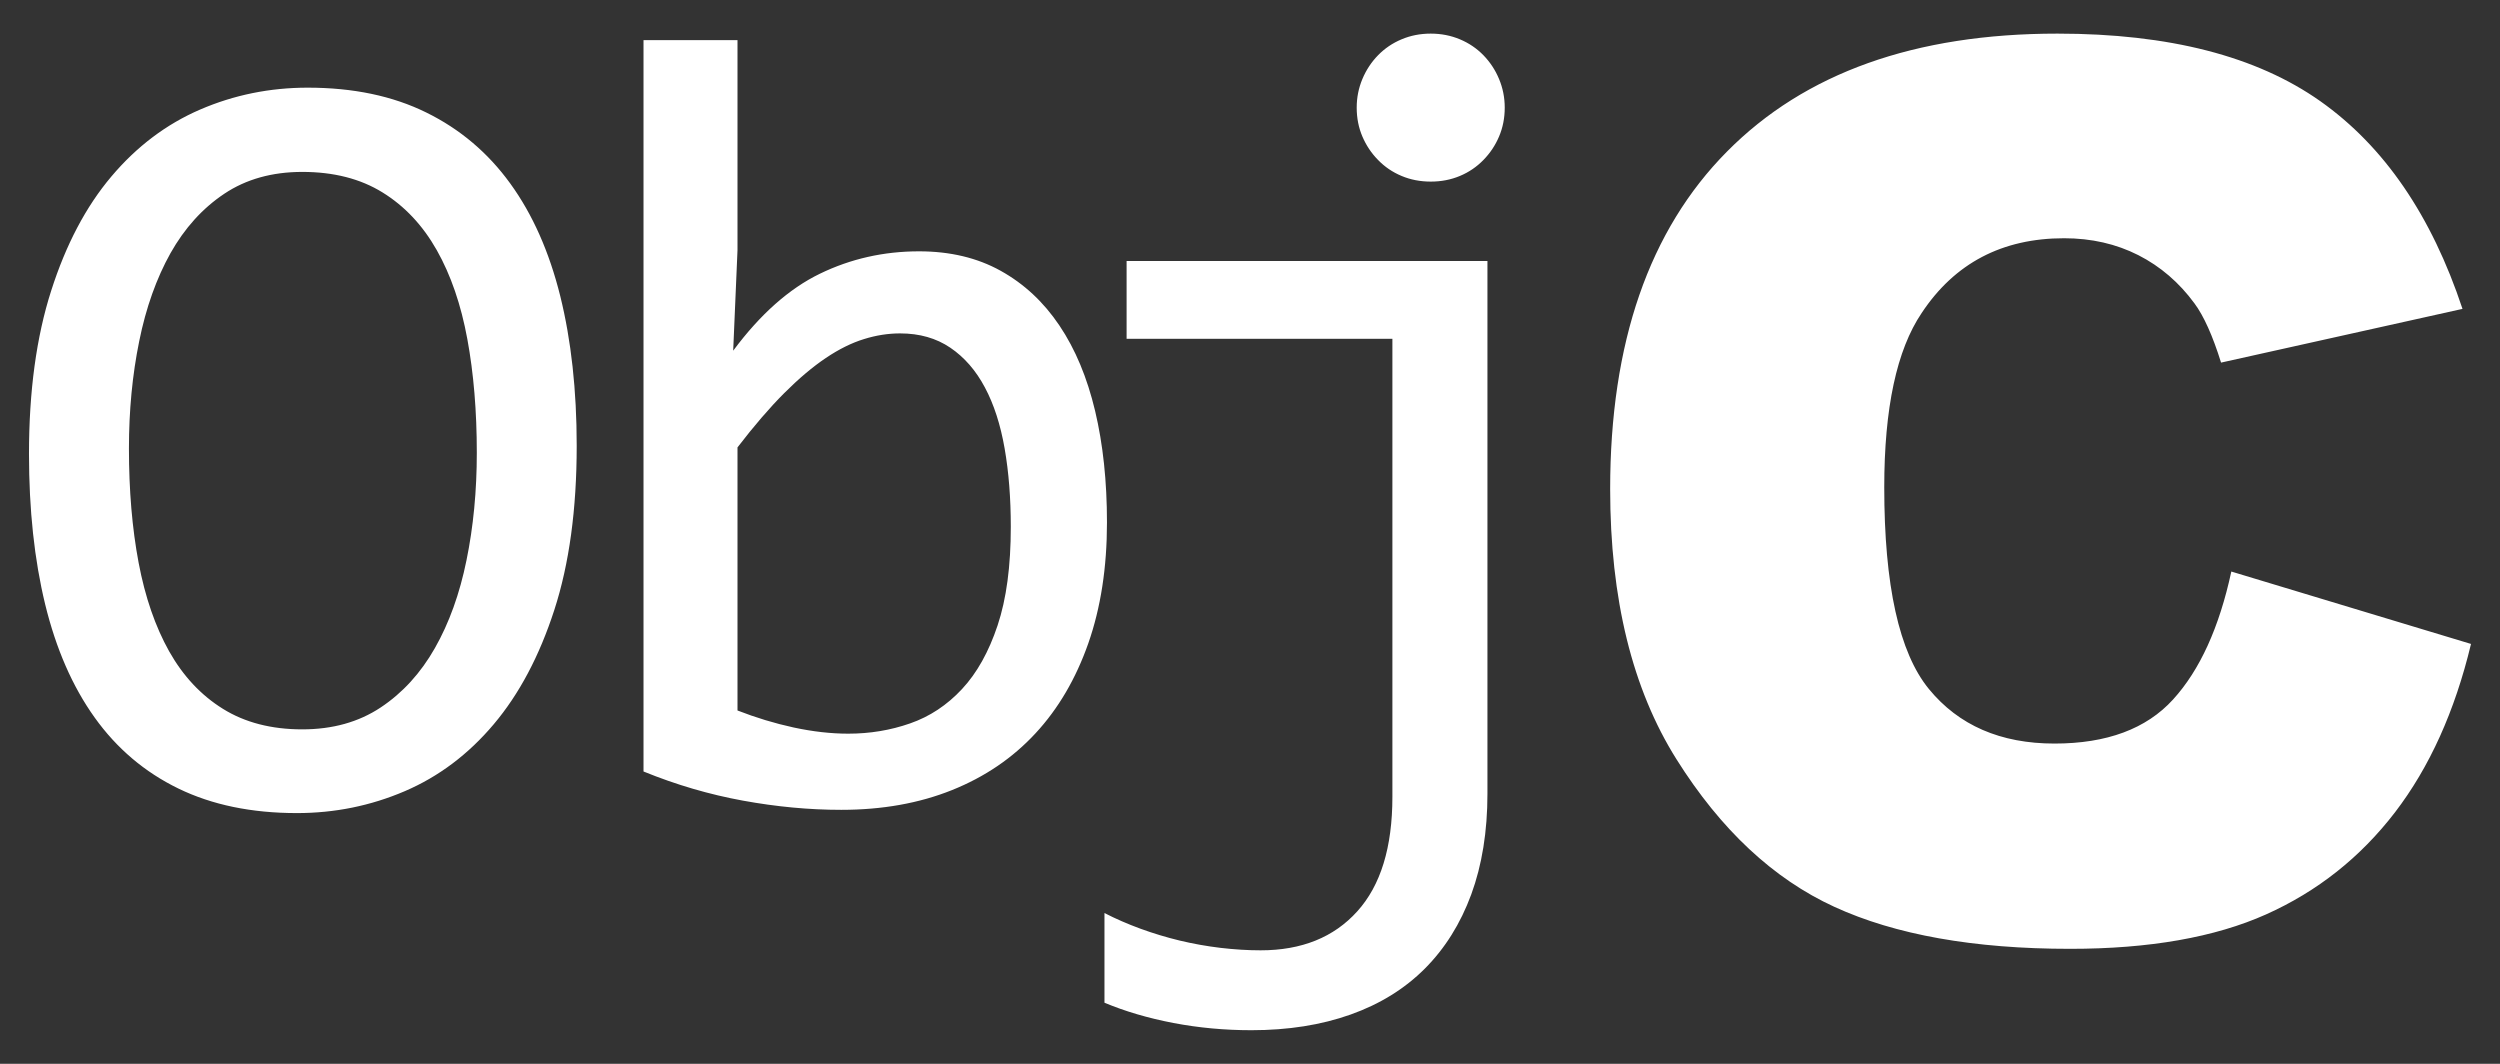 <svg width="47" height="20" viewBox="0 0 47 20" fill="none" xmlns="http://www.w3.org/2000/svg">
<rect x="0" y="0" width="47" height="20" fill="#333333" stroke="none"/>
<g clip-path="url(#clip0_671_521)">
<path d="M46.455 12.106C46.152 13.37 45.675 14.425 45.025 15.273C44.374 16.12 43.567 16.759 42.602 17.191C41.637 17.622 40.41 17.838 38.919 17.838C37.111 17.838 35.633 17.575 34.487 17.049C33.34 16.523 32.351 15.6 31.519 14.276C30.687 12.953 30.271 11.259 30.271 9.195C30.271 6.443 31.003 4.328 32.467 2.85C33.931 1.371 36.002 0.632 38.681 0.632C40.776 0.632 42.424 1.056 43.623 1.903C44.822 2.751 45.713 4.052 46.295 5.807L41.756 6.817C41.598 6.311 41.431 5.94 41.257 5.705C40.969 5.312 40.617 5.009 40.201 4.797C39.785 4.586 39.32 4.479 38.806 4.479C37.64 4.479 36.747 4.948 36.127 5.885C35.658 6.58 35.424 7.673 35.424 9.161C35.424 11.005 35.703 12.269 36.263 12.953C36.823 13.637 37.61 13.979 38.624 13.979C39.607 13.979 40.351 13.703 40.854 13.15C41.357 12.598 41.722 11.796 41.949 10.745L46.455 12.106ZM10.533 5.567C10.739 6.4 10.842 7.338 10.842 8.38C10.842 9.572 10.702 10.601 10.421 11.468C10.14 12.335 9.76 13.05 9.283 13.615C8.806 14.181 8.248 14.601 7.608 14.875C6.968 15.149 6.293 15.286 5.582 15.286C4.729 15.286 3.986 15.132 3.353 14.824C2.72 14.516 2.195 14.071 1.779 13.489C1.362 12.906 1.053 12.197 0.849 11.361C0.646 10.525 0.545 9.582 0.545 8.533C0.545 7.355 0.684 6.333 0.962 5.466C1.239 4.599 1.616 3.883 2.094 3.318C2.571 2.753 3.128 2.333 3.764 2.059C4.4 1.785 5.074 1.648 5.785 1.648C6.638 1.648 7.381 1.803 8.014 2.115C8.647 2.426 9.174 2.871 9.593 3.45C10.013 4.029 10.326 4.735 10.533 5.567ZM8.964 8.512C8.964 7.734 8.905 7.021 8.786 6.375C8.667 5.728 8.476 5.171 8.212 4.704C7.948 4.237 7.608 3.875 7.192 3.618C6.775 3.36 6.272 3.232 5.683 3.232C5.115 3.232 4.626 3.369 4.216 3.643C3.806 3.917 3.47 4.29 3.205 4.76C2.942 5.231 2.745 5.782 2.617 6.415C2.488 7.048 2.424 7.72 2.424 8.431C2.424 9.217 2.484 9.933 2.606 10.579C2.728 11.226 2.92 11.781 3.18 12.245C3.441 12.708 3.777 13.069 4.191 13.326C4.604 13.583 5.101 13.712 5.683 13.712C6.252 13.712 6.743 13.575 7.156 13.301C7.569 13.027 7.909 12.654 8.176 12.184C8.444 11.713 8.642 11.163 8.77 10.533C8.899 9.904 8.964 9.23 8.964 8.512ZM20.811 9.822C20.811 10.669 20.694 11.425 20.461 12.092C20.227 12.759 19.896 13.325 19.466 13.788C19.036 14.252 18.513 14.607 17.897 14.854C17.281 15.101 16.587 15.225 15.815 15.225C15.213 15.225 14.597 15.167 13.967 15.052C13.337 14.937 12.714 14.755 12.098 14.504V0.754H13.865V4.704L13.784 6.593C14.292 5.909 14.835 5.427 15.414 5.146C15.993 4.865 16.614 4.725 17.278 4.725C17.86 4.725 18.371 4.846 18.811 5.09C19.251 5.334 19.62 5.677 19.918 6.121C20.216 6.564 20.439 7.099 20.588 7.725C20.737 8.352 20.811 9.051 20.811 9.822ZM19.003 9.904C19.003 9.369 18.965 8.878 18.887 8.431C18.809 7.984 18.686 7.602 18.516 7.284C18.347 6.965 18.13 6.716 17.866 6.537C17.602 6.358 17.288 6.268 16.922 6.268C16.699 6.268 16.472 6.303 16.242 6.375C16.011 6.446 15.773 6.564 15.526 6.73C15.279 6.896 15.018 7.116 14.744 7.39C14.47 7.664 14.177 8.005 13.865 8.411V13.357C14.21 13.492 14.563 13.599 14.921 13.677C15.28 13.754 15.622 13.793 15.947 13.793C16.353 13.793 16.741 13.729 17.11 13.6C17.478 13.472 17.804 13.257 18.085 12.955C18.366 12.654 18.589 12.255 18.755 11.757C18.921 11.259 19.003 10.642 19.003 9.904ZM21.18 6.37H26.177V14.981C26.177 15.929 25.957 16.647 25.516 17.134C25.076 17.622 24.471 17.866 23.699 17.866C23.455 17.866 23.204 17.85 22.947 17.82C22.69 17.789 22.434 17.744 22.18 17.683C21.927 17.622 21.68 17.547 21.439 17.459C21.199 17.371 20.974 17.273 20.764 17.165V18.851C21.15 19.013 21.581 19.14 22.059 19.232C22.536 19.323 23.025 19.368 23.526 19.368C24.217 19.368 24.838 19.27 25.39 19.074C25.942 18.878 26.407 18.59 26.786 18.211C27.165 17.831 27.457 17.366 27.66 16.814C27.862 16.263 27.964 15.631 27.964 14.921V4.907H21.18V6.37ZM27.888 1.038C27.763 0.91 27.616 0.81 27.446 0.739C27.277 0.668 27.094 0.632 26.898 0.632C26.701 0.632 26.518 0.668 26.35 0.739C26.18 0.81 26.033 0.91 25.908 1.038C25.782 1.167 25.684 1.316 25.613 1.485C25.542 1.654 25.506 1.834 25.506 2.023C25.506 2.22 25.542 2.401 25.613 2.567C25.684 2.733 25.782 2.88 25.908 3.008C26.033 3.137 26.18 3.237 26.35 3.308C26.518 3.379 26.702 3.414 26.898 3.414C27.094 3.414 27.277 3.379 27.446 3.308C27.616 3.237 27.762 3.137 27.888 3.008C28.013 2.88 28.112 2.733 28.182 2.567C28.253 2.401 28.289 2.22 28.289 2.023C28.289 1.834 28.253 1.654 28.182 1.485C28.112 1.316 28.013 1.167 27.888 1.038Z" fill="white"/>
</g>
<defs>
<clipPath id="clip0_671_521">
<rect width="46" height="20" fill="white" transform="translate(0.5)"/>
</clipPath>
</defs>
</svg>
